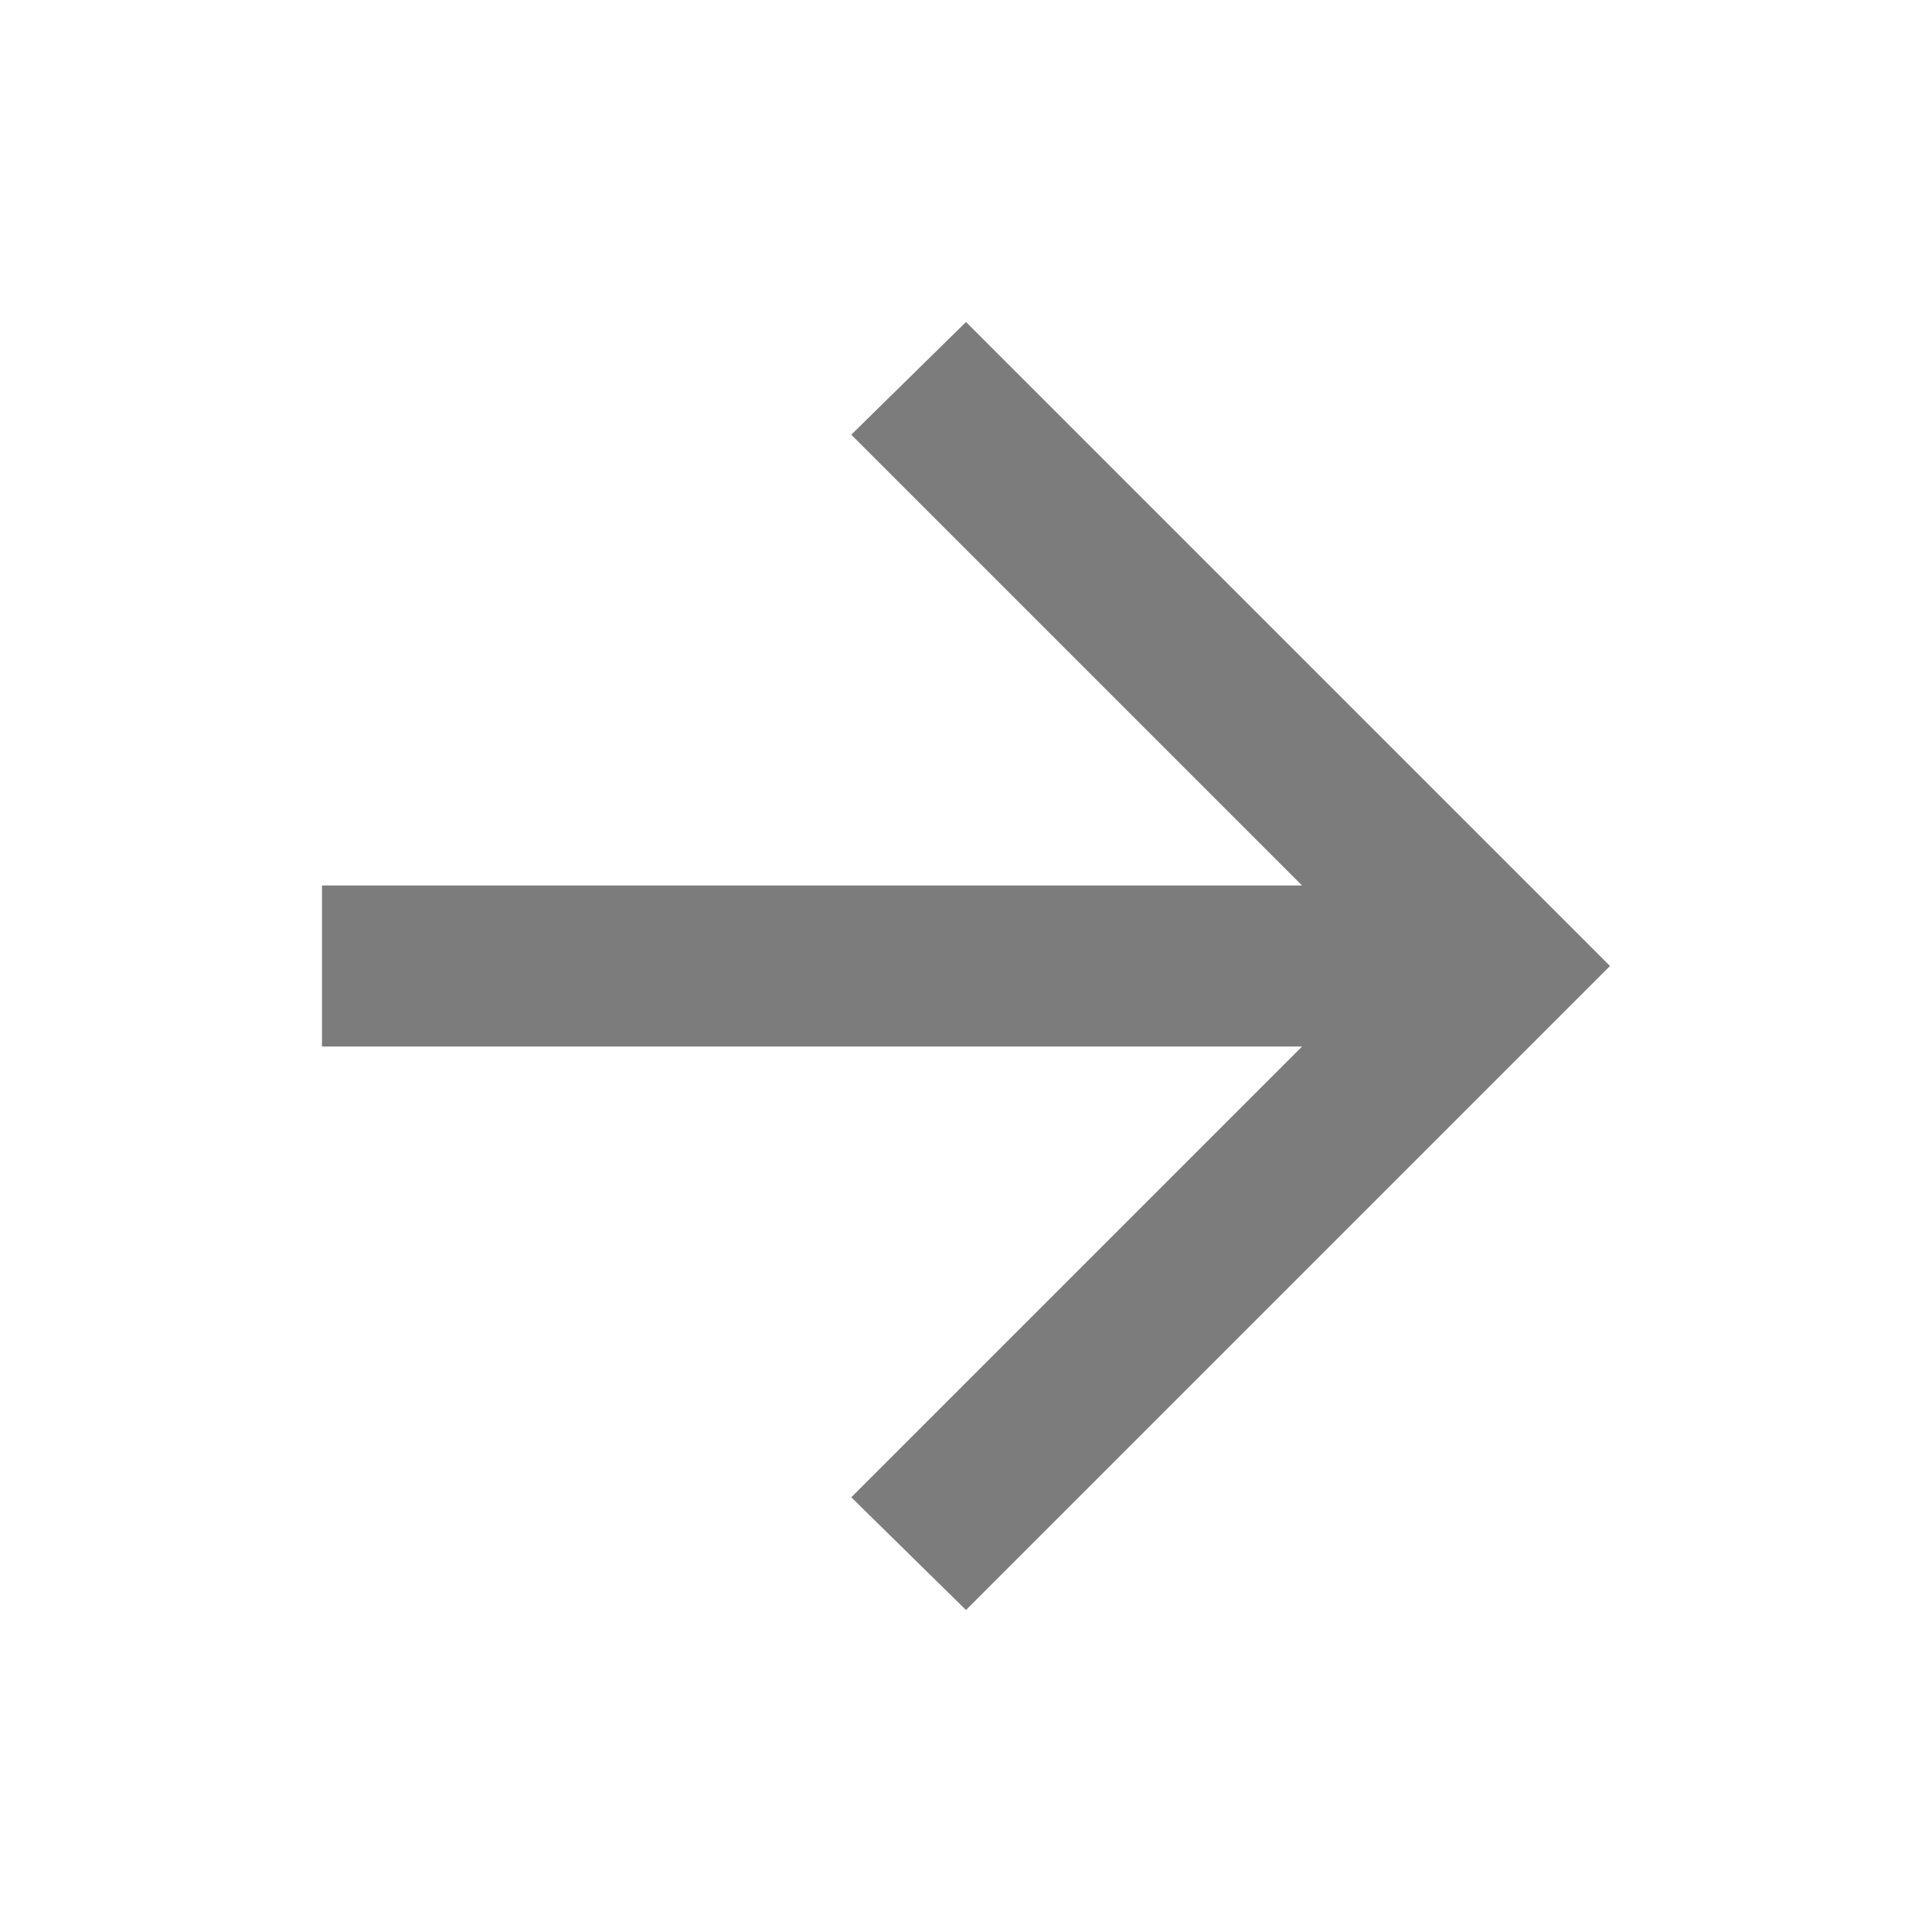 <svg width="24" height="24" viewBox="0 0 24 24" fill="none" xmlns="http://www.w3.org/2000/svg">
<path d="M12 4L20 12L12 20L10.575 18.6L16.175 13L4 13L4 11L16.175 11L10.575 5.4L12 4Z" fill="#7C7C7C"/>
</svg>
